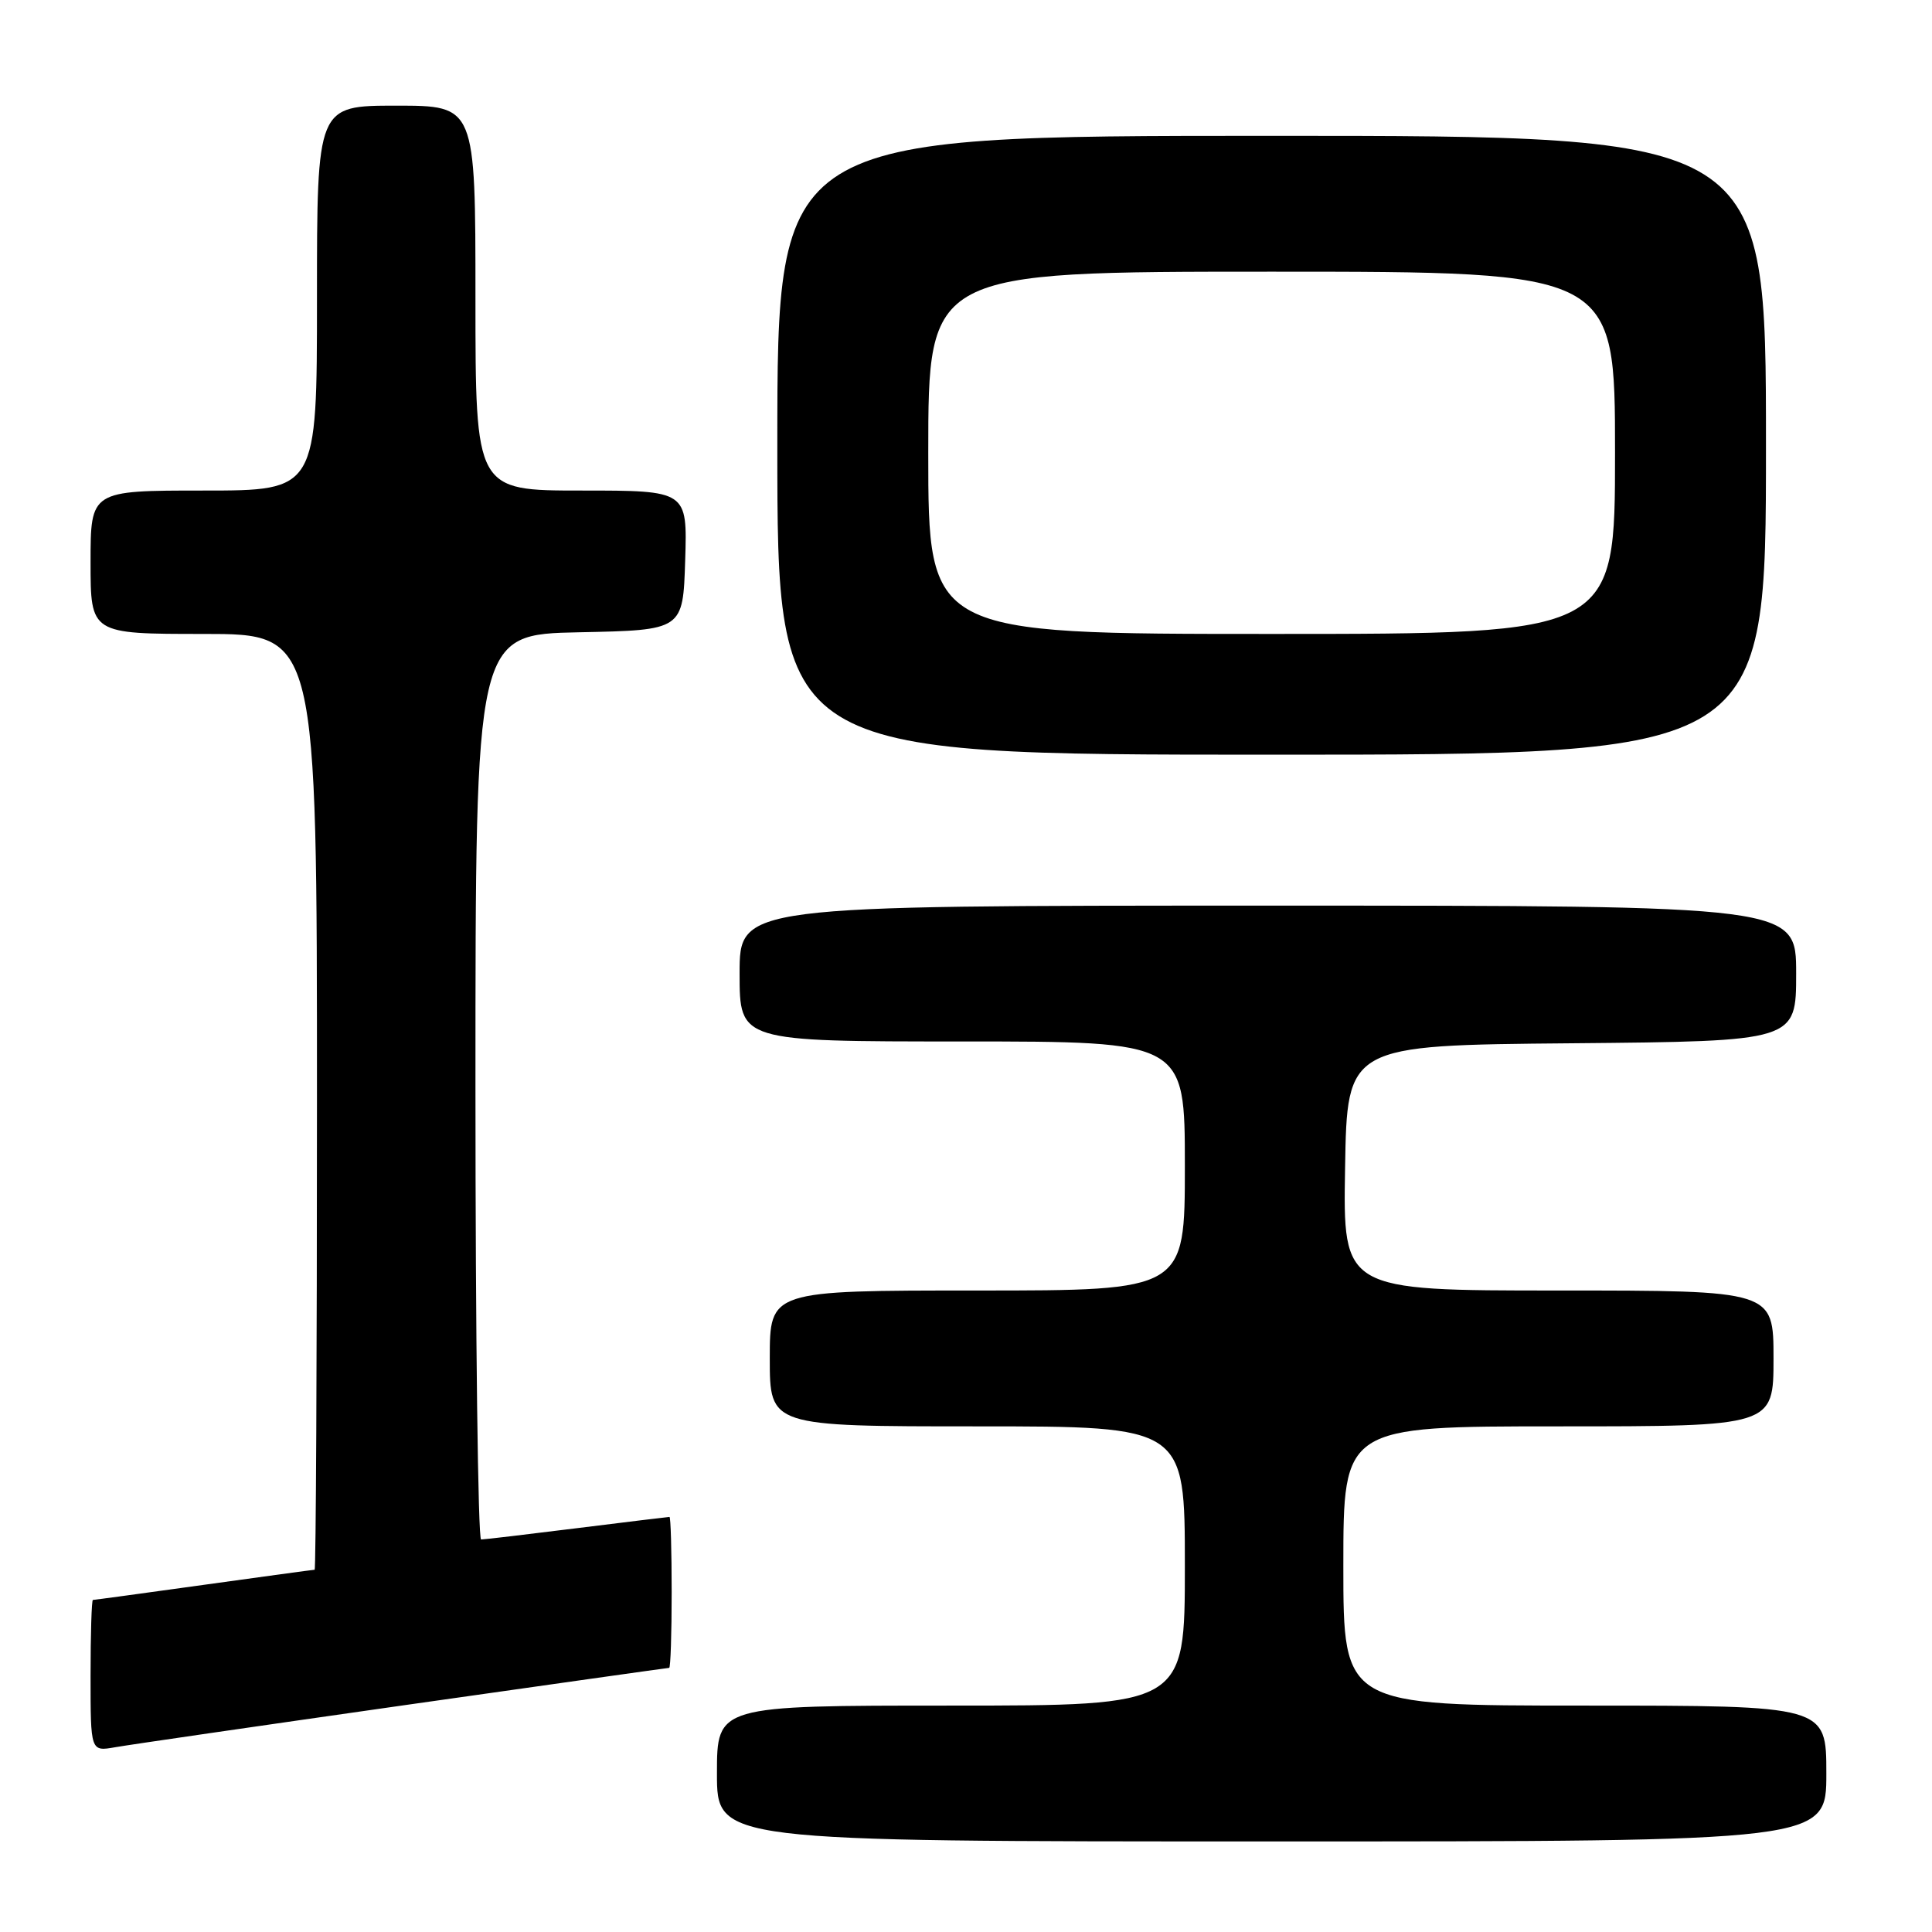 <?xml version="1.0" encoding="UTF-8" standalone="no"?>
<!DOCTYPE svg PUBLIC "-//W3C//DTD SVG 1.1//EN" "http://www.w3.org/Graphics/SVG/1.1/DTD/svg11.dtd" >
<svg xmlns="http://www.w3.org/2000/svg" xmlns:xlink="http://www.w3.org/1999/xlink" version="1.1" viewBox="0 0 256 256">
 <g >
 <path fill="currentColor"
d=" M 242.00 235.00 C 242.00 226.00 242.00 226.00 210.00 226.00 C 178.00 226.00 178.00 226.00 178.00 207.50 C 178.00 189.00 178.00 189.00 206.50 189.00 C 235.00 189.00 235.00 189.00 235.00 180.00 C 235.00 171.00 235.00 171.00 206.48 171.00 C 177.95 171.00 177.95 171.00 178.23 154.75 C 178.50 138.50 178.50 138.50 208.25 138.24 C 238.00 137.97 238.00 137.97 238.00 128.99 C 238.00 120.00 238.00 120.00 168.00 120.00 C 98.00 120.00 98.00 120.00 98.00 129.00 C 98.00 138.00 98.00 138.00 127.50 138.00 C 157.00 138.00 157.00 138.00 157.00 154.50 C 157.00 171.00 157.00 171.00 129.50 171.00 C 102.00 171.00 102.00 171.00 102.00 180.00 C 102.00 189.00 102.00 189.00 129.50 189.00 C 157.00 189.00 157.00 189.00 157.00 207.50 C 157.00 226.00 157.00 226.00 126.00 226.00 C 95.00 226.00 95.00 226.00 95.00 235.00 C 95.00 244.00 95.00 244.00 168.50 244.00 C 242.00 244.00 242.00 244.00 242.00 235.00 Z  M 53.42 225.97 C 72.63 223.24 88.49 221.00 88.67 221.00 C 88.85 221.00 89.00 216.50 89.00 211.00 C 89.00 205.50 88.87 201.00 88.71 201.00 C 88.55 201.00 83.04 201.67 76.46 202.49 C 69.88 203.31 64.16 203.99 63.75 203.99 C 63.34 204.00 63.00 177.01 63.00 144.03 C 63.00 84.06 63.00 84.06 76.75 83.78 C 90.50 83.50 90.50 83.50 90.79 74.25 C 91.08 65.00 91.08 65.00 77.04 65.00 C 63.00 65.00 63.00 65.00 63.00 39.50 C 63.00 14.00 63.00 14.00 52.50 14.00 C 42.00 14.00 42.00 14.00 42.00 39.50 C 42.00 65.00 42.00 65.00 27.00 65.00 C 12.00 65.00 12.00 65.00 12.00 74.50 C 12.00 84.00 12.00 84.00 27.00 84.00 C 42.00 84.00 42.00 84.00 42.00 146.00 C 42.00 180.10 41.86 208.00 41.69 208.00 C 41.52 208.00 34.91 208.90 27.00 210.00 C 19.09 211.10 12.48 212.00 12.31 212.00 C 12.14 212.00 12.00 216.52 12.00 222.05 C 12.00 232.09 12.00 232.09 15.25 231.52 C 17.04 231.20 34.21 228.71 53.42 225.97 Z  M 234.00 59.00 C 234.00 18.00 234.00 18.00 168.50 18.00 C 103.00 18.00 103.00 18.00 103.00 59.00 C 103.00 100.00 103.00 100.00 168.50 100.00 C 234.00 100.00 234.00 100.00 234.00 59.00 Z  M 123.00 60.00 C 123.00 36.00 123.00 36.00 168.50 36.00 C 214.00 36.00 214.00 36.00 214.00 60.00 C 214.00 84.00 214.00 84.00 168.50 84.00 C 123.00 84.00 123.00 84.00 123.00 60.00 Z "/>
</g>
</svg>
